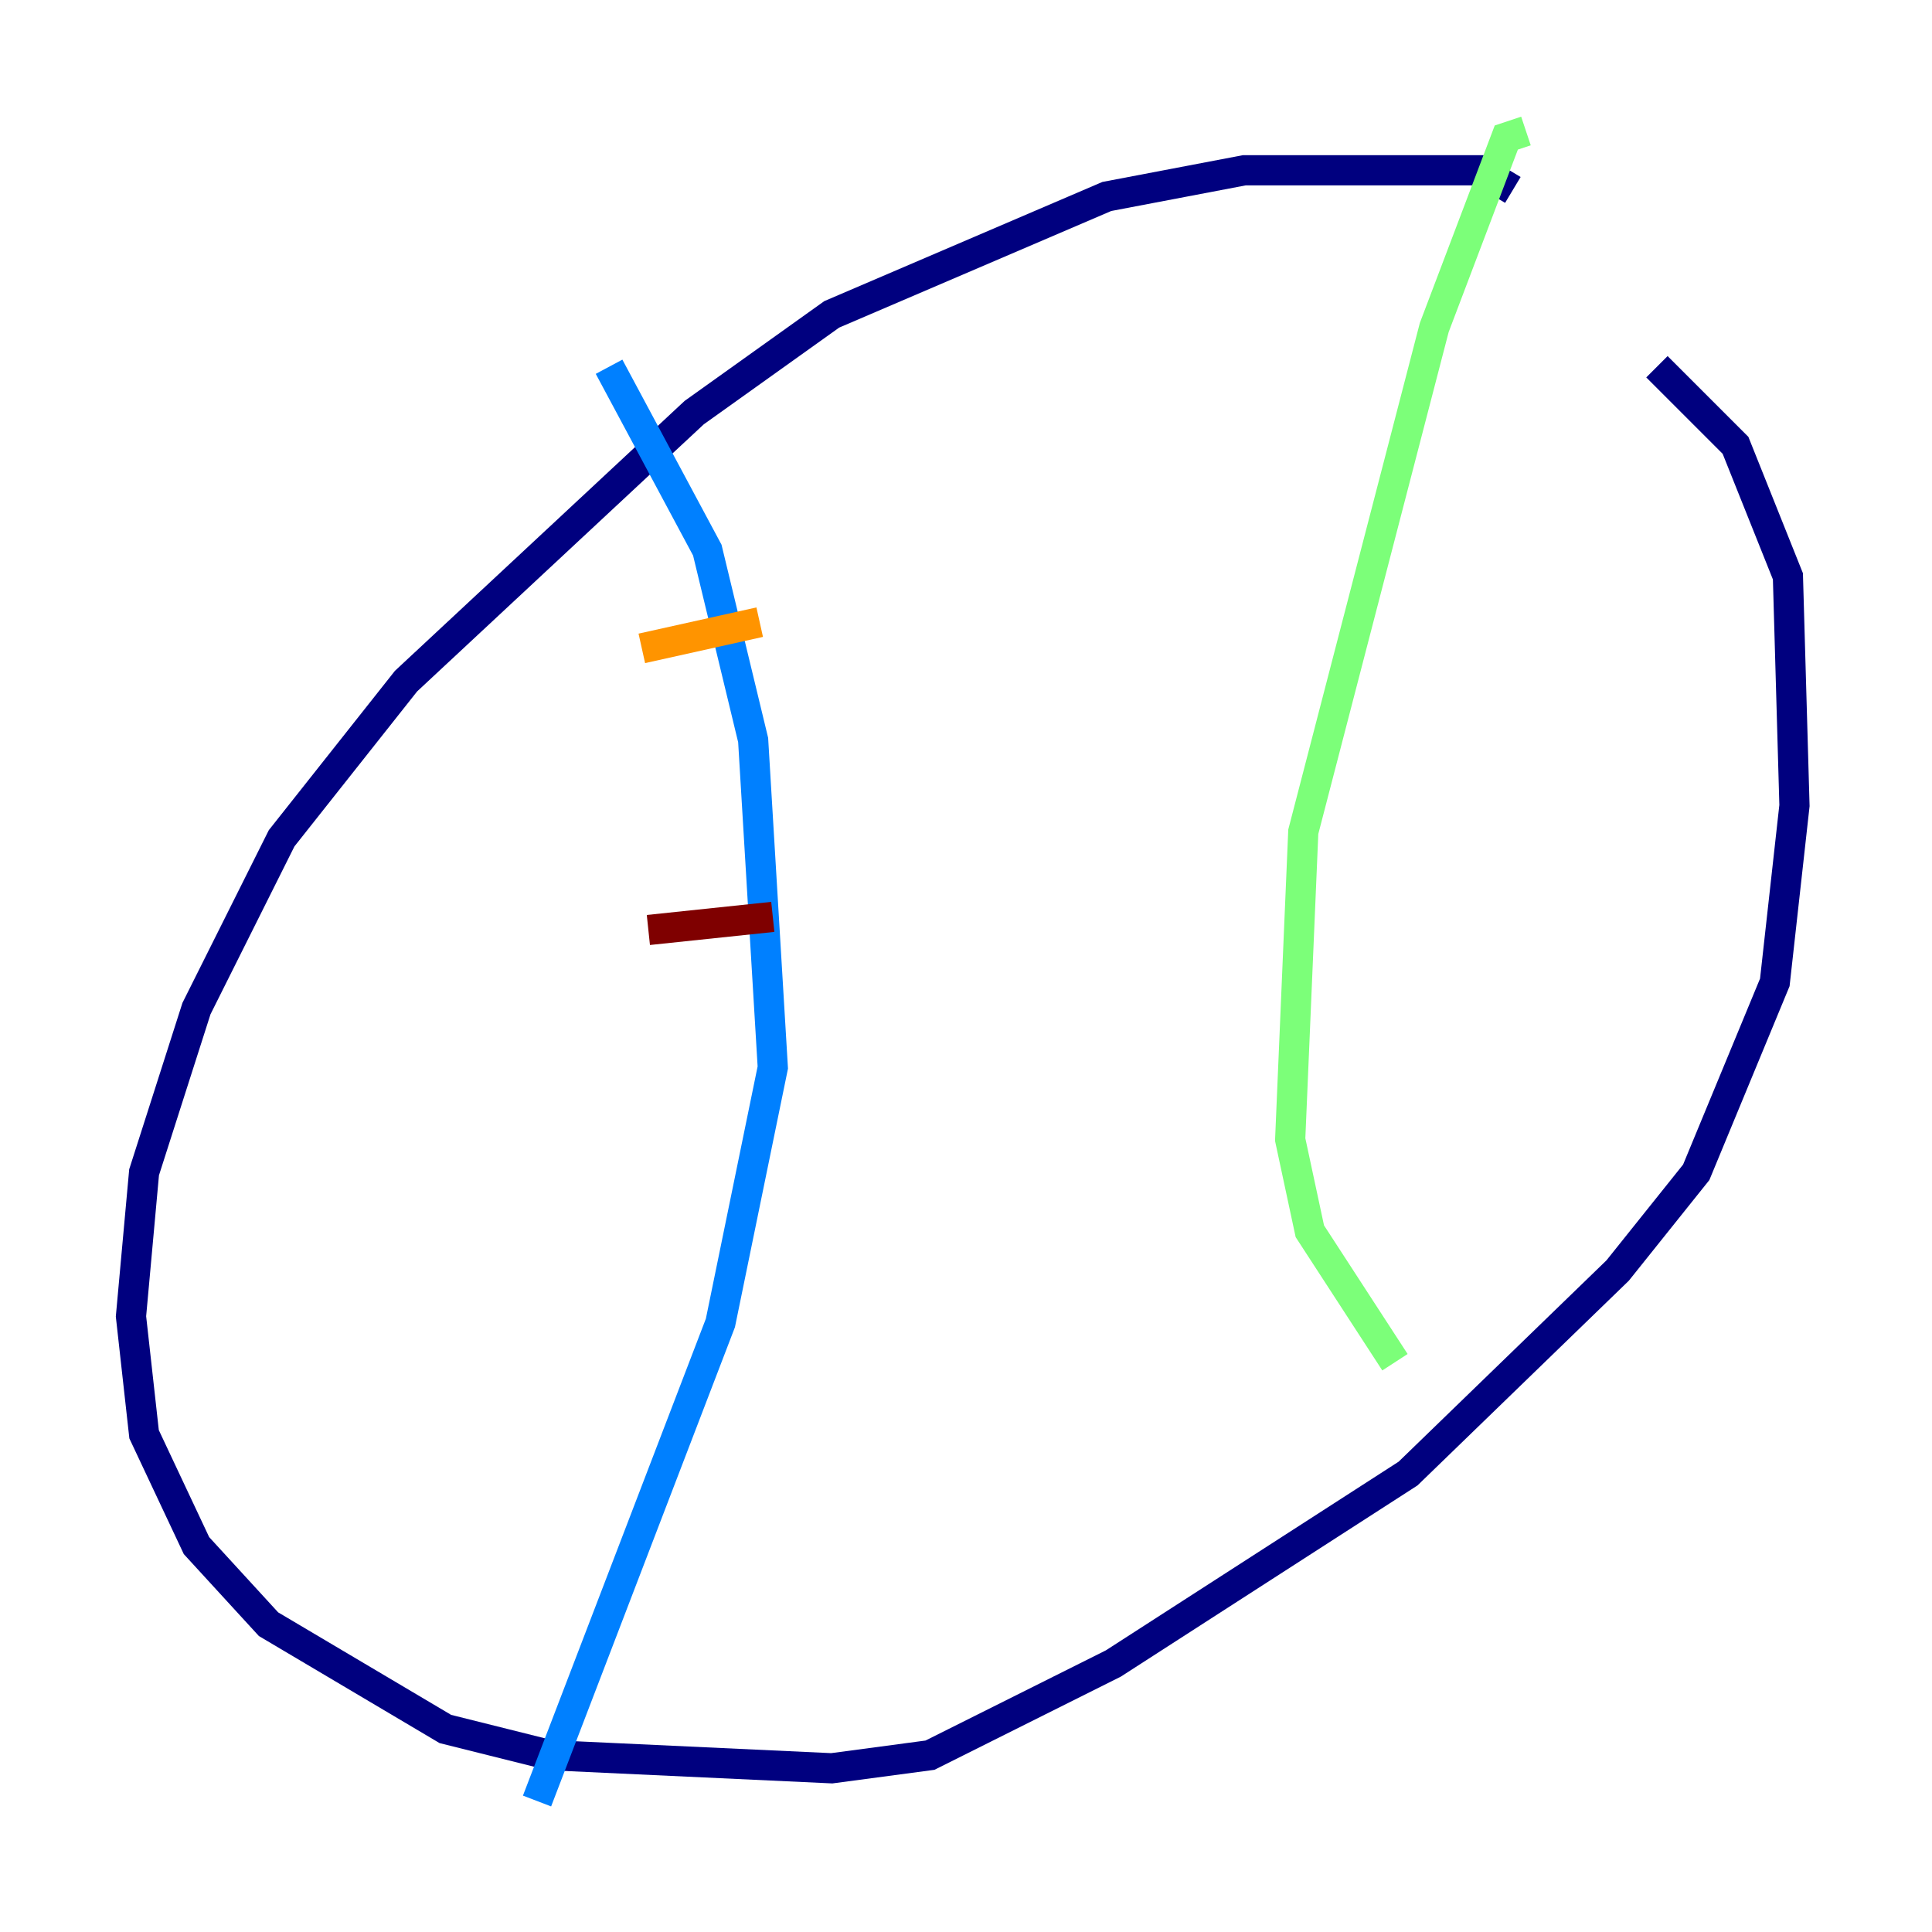 <?xml version="1.0" encoding="utf-8" ?>
<svg baseProfile="tiny" height="128" version="1.2" viewBox="0,0,128,128" width="128" xmlns="http://www.w3.org/2000/svg" xmlns:ev="http://www.w3.org/2001/xml-events" xmlns:xlink="http://www.w3.org/1999/xlink"><defs /><polyline fill="none" points="100.231,12.583 98.061,11.281 82.441,11.281 73.329,13.017 55.105,20.827 45.993,27.336 26.902,45.125 18.658,55.539 13.017,66.82 9.546,77.668 8.678,87.214 9.546,95.024 13.017,102.4 17.79,107.607 29.505,114.549 36.447,116.285 55.105,117.153 61.614,116.285 73.763,110.21 93.288,97.627 107.173,84.176 112.38,77.668 117.586,65.085 118.888,53.37 118.454,38.183 114.983,29.505 109.776,24.298" stroke="#00007f" stroke-width="2" /><polyline fill="none" points="40.352,24.298 46.861,36.447 49.898,49.031 51.2,70.725 47.729,87.647 35.58,119.322" stroke="#0080ff" stroke-width="2" /><polyline fill="none" points="101.098,8.678 99.797,9.112 95.024,21.695 86.346,55.105 85.478,75.498 86.78,81.573 92.42,90.251" stroke="#7cff79" stroke-width="2" /><polyline fill="none" points="42.522,42.956 50.332,41.22" stroke="#ff9400" stroke-width="2" /><polyline fill="none" points="42.956,61.614 51.2,60.746" stroke="#7f0000" stroke-width="2" /></svg>